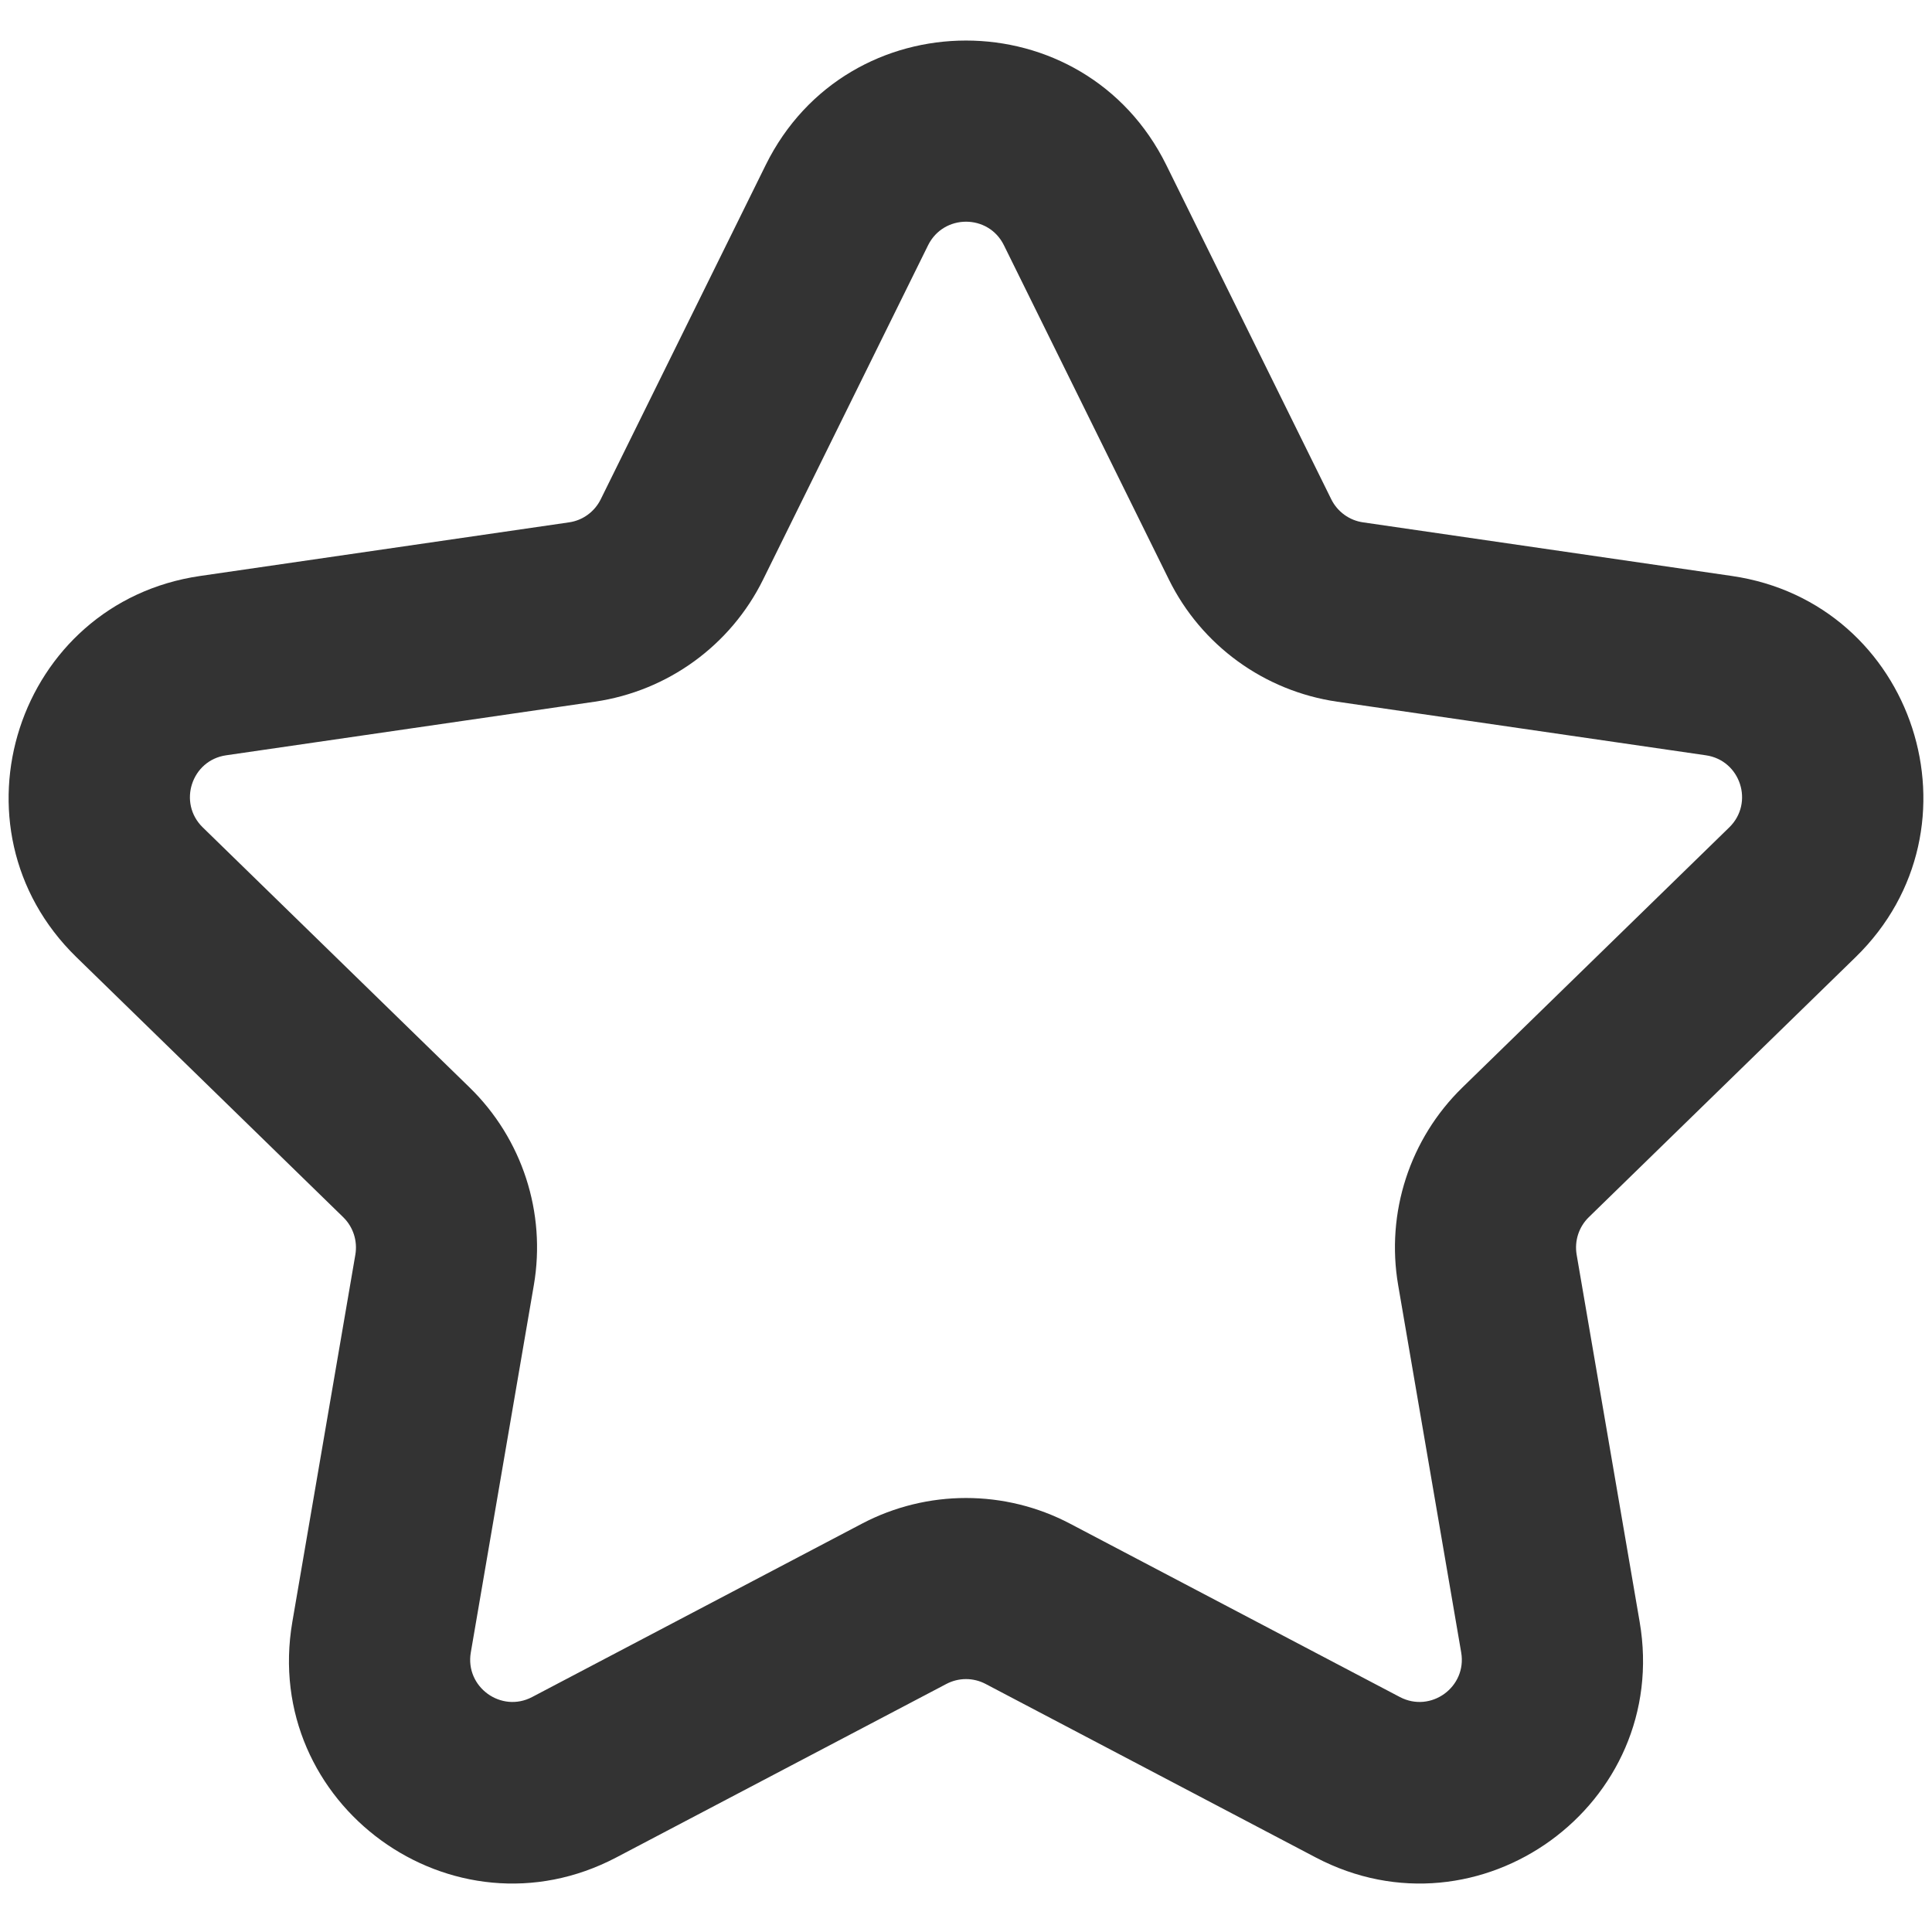 <svg width="16" height="16" viewBox="0 0 16 16" fill="none" xmlns="http://www.w3.org/2000/svg">
<path fill-rule="evenodd" clip-rule="evenodd" d="M6.341 1.367C7.02 -0.008 8.98 -0.008 9.659 1.367L11.025 4.135C11.076 4.238 11.175 4.31 11.289 4.326L14.343 4.77C15.86 4.991 16.466 6.855 15.368 7.926L13.158 10.08C13.075 10.161 13.038 10.276 13.057 10.39L13.579 13.432C13.838 14.943 12.252 16.096 10.895 15.382L8.163 13.946C8.061 13.892 7.939 13.892 7.837 13.946L5.105 15.382C3.748 16.096 2.162 14.943 2.421 13.432L2.943 10.39C2.962 10.276 2.925 10.161 2.842 10.08L0.632 7.926C-0.466 6.855 0.14 4.991 1.657 4.77L4.712 4.326C4.826 4.31 4.924 4.238 4.975 4.135L6.341 1.367ZM8.314 2.031C8.186 1.771 7.815 1.771 7.686 2.031L6.32 4.799C6.051 5.345 5.53 5.723 4.927 5.811L1.873 6.255C1.586 6.296 1.471 6.649 1.679 6.852L3.889 9.006C4.325 9.431 4.524 10.043 4.421 10.643L3.899 13.685C3.85 13.971 4.151 14.189 4.407 14.054L7.139 12.618C7.678 12.335 8.322 12.335 8.861 12.618L11.593 14.054C11.85 14.189 12.15 13.971 12.101 13.685L11.579 10.643C11.476 10.043 11.675 9.431 12.111 9.006L14.321 6.852C14.529 6.649 14.414 6.296 14.127 6.255L11.073 5.811C10.47 5.723 9.949 5.345 9.68 4.799L8.314 2.031Z" fill="black" fill-opacity="0.8"/>
</svg>

